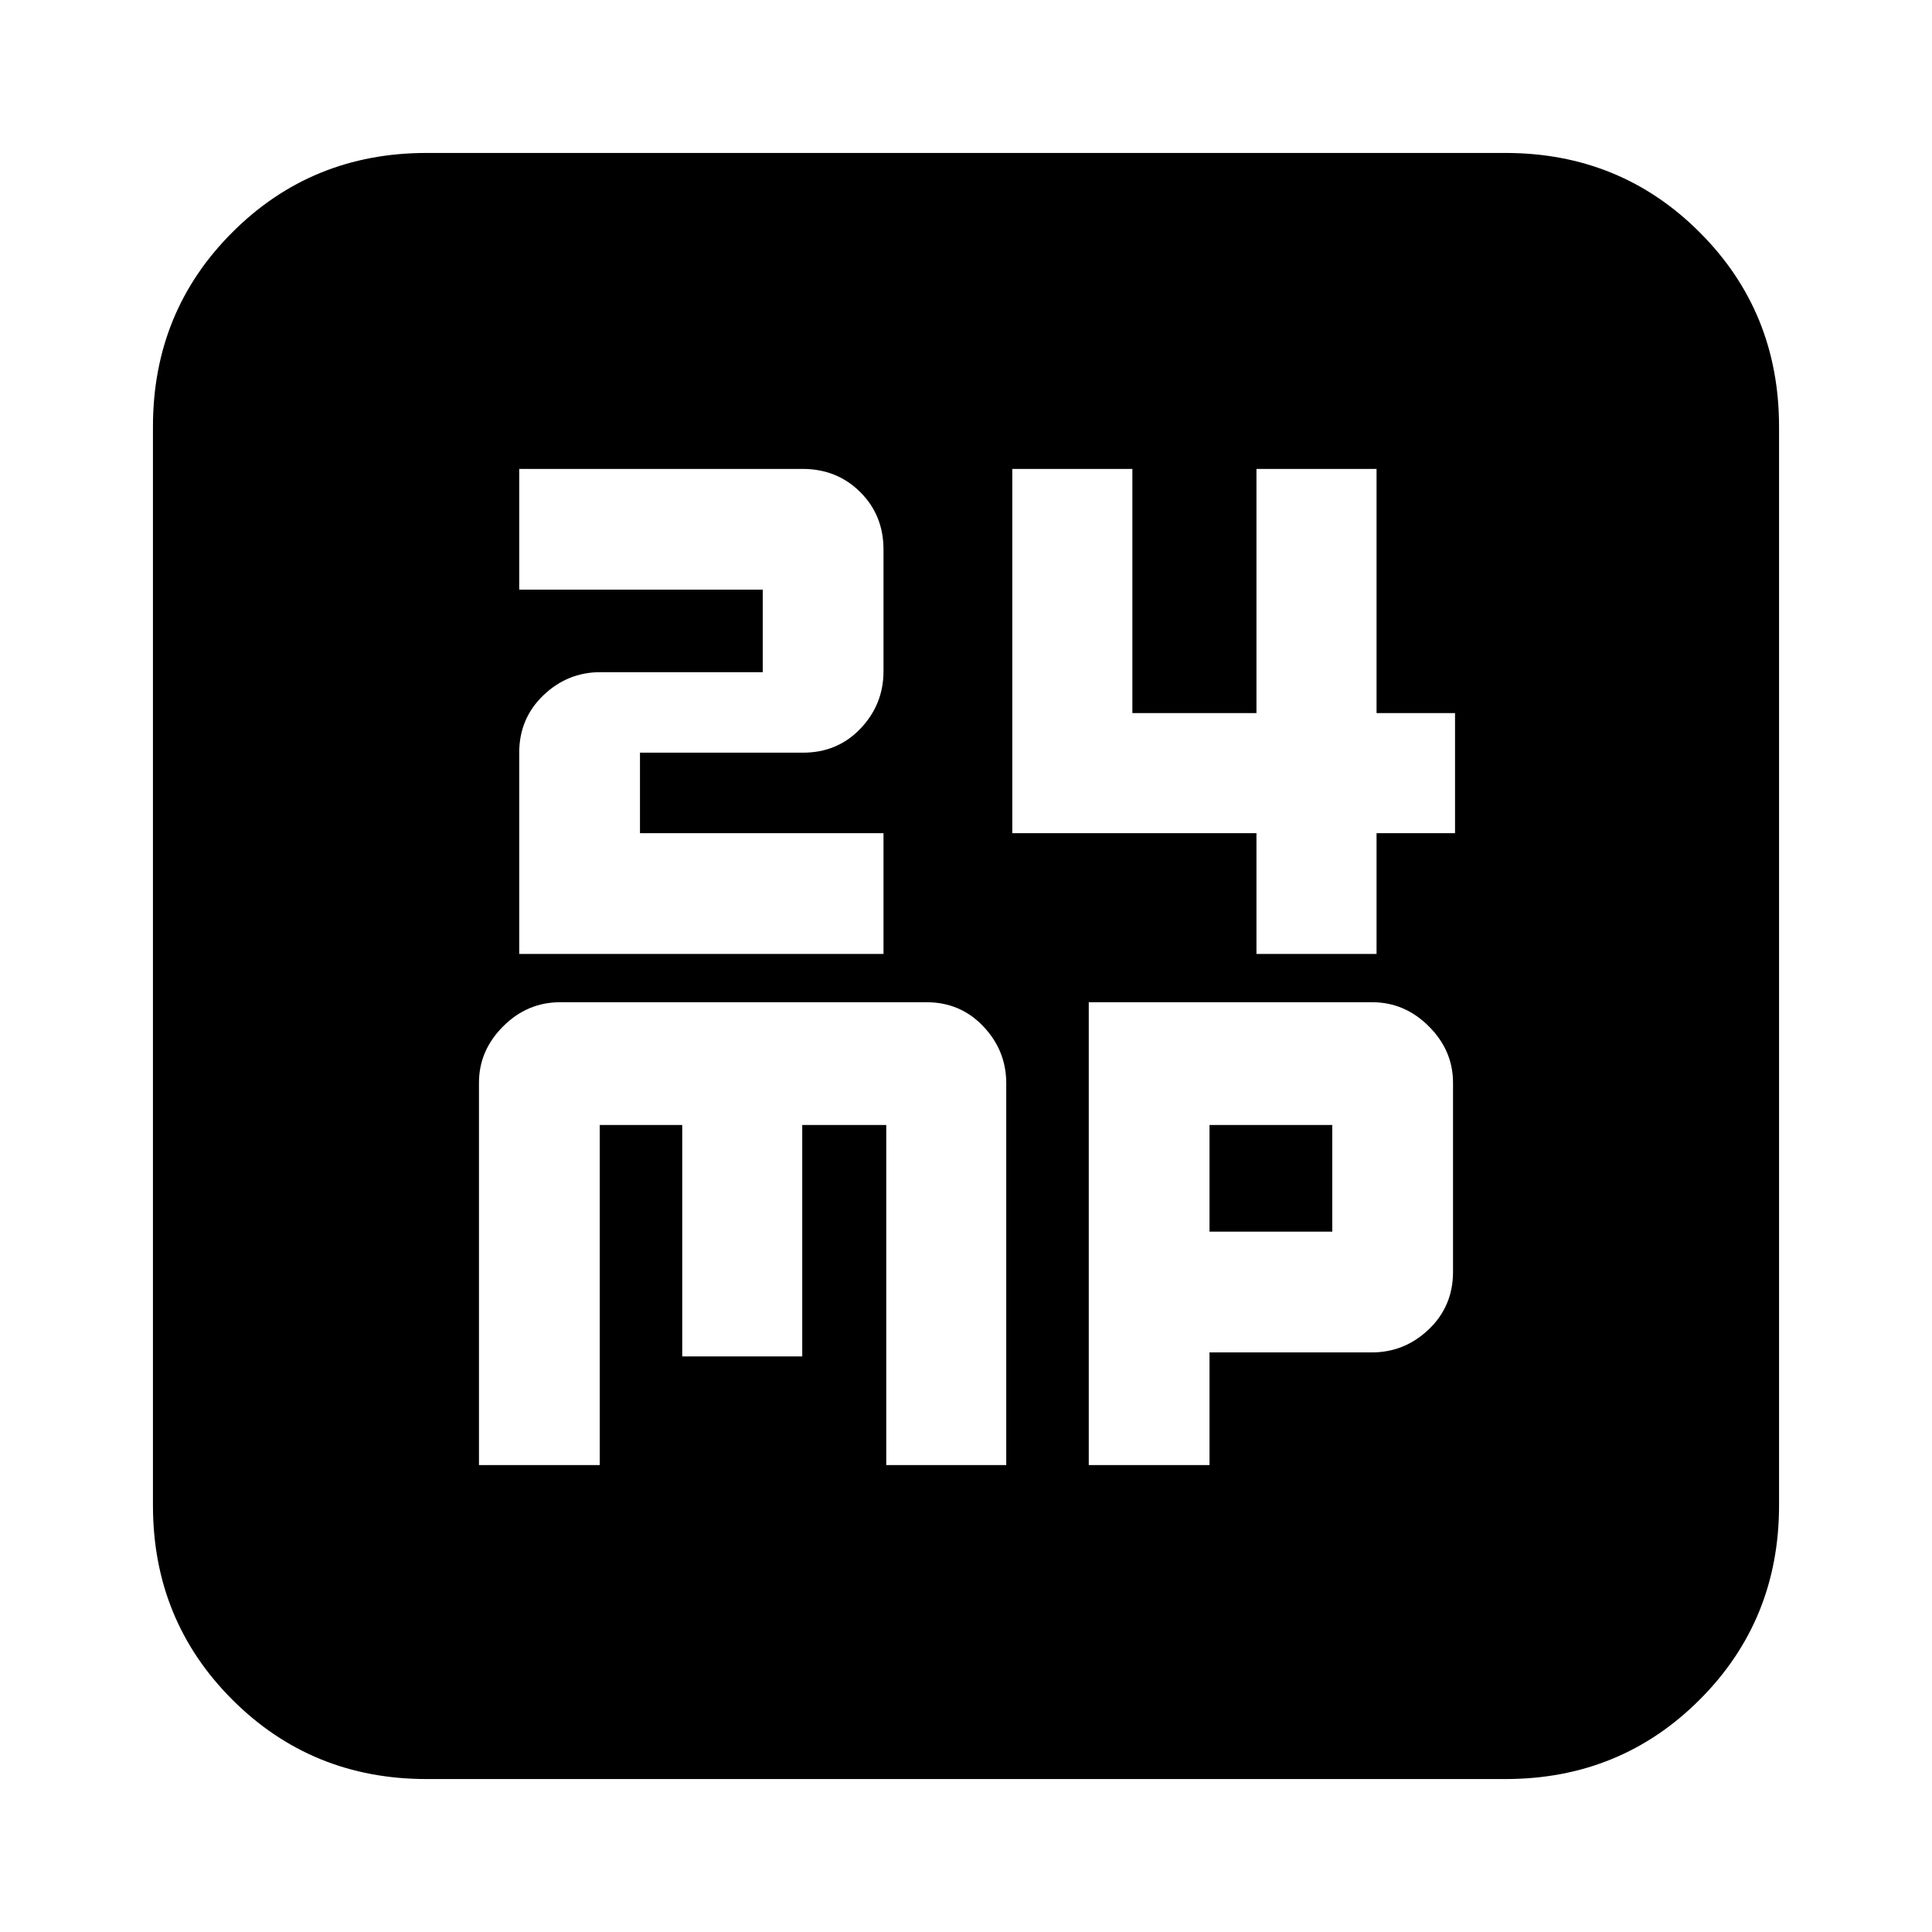 <svg xmlns="http://www.w3.org/2000/svg" height="24" viewBox="0 -960 960 960" width="24"><path d="M258-486h181v-60H318v-40h80.98q17.21 0 28.62-12 11.4-12 11.4-28.4V-687q0-17-11.56-28.5-11.57-11.5-28.66-11.5H258v60h121v41h-80.65Q282-626 270-614.5T258-586v100Zm366.33 0H684v-60h39v-59.67h-39V-727h-59.67v121.33h-61.66V-727H503v181h121.33v60ZM238-232h60v-169h41v115h59.63v-115h41.75v169H500v-189.69Q500-438 488.6-450q-11.39-12-28.24-12H278.35Q262-462 250-450t-12 28v190Zm303 0h60v-56h80.65Q698-288 710-299.5t12-28.5v-94q0-16-12-28t-28.22-12H541v230Zm60-116v-53h61v53h-61ZM212-76q-57.12 0-96.56-39.44Q76-154.88 76-212v-536q0-57.13 39.44-96.56Q154.88-884 212-884h536q57.13 0 96.56 39.44Q884-805.13 884-748v536q0 57.12-39.44 96.56Q805.13-76 748-76H212Z"/></svg>